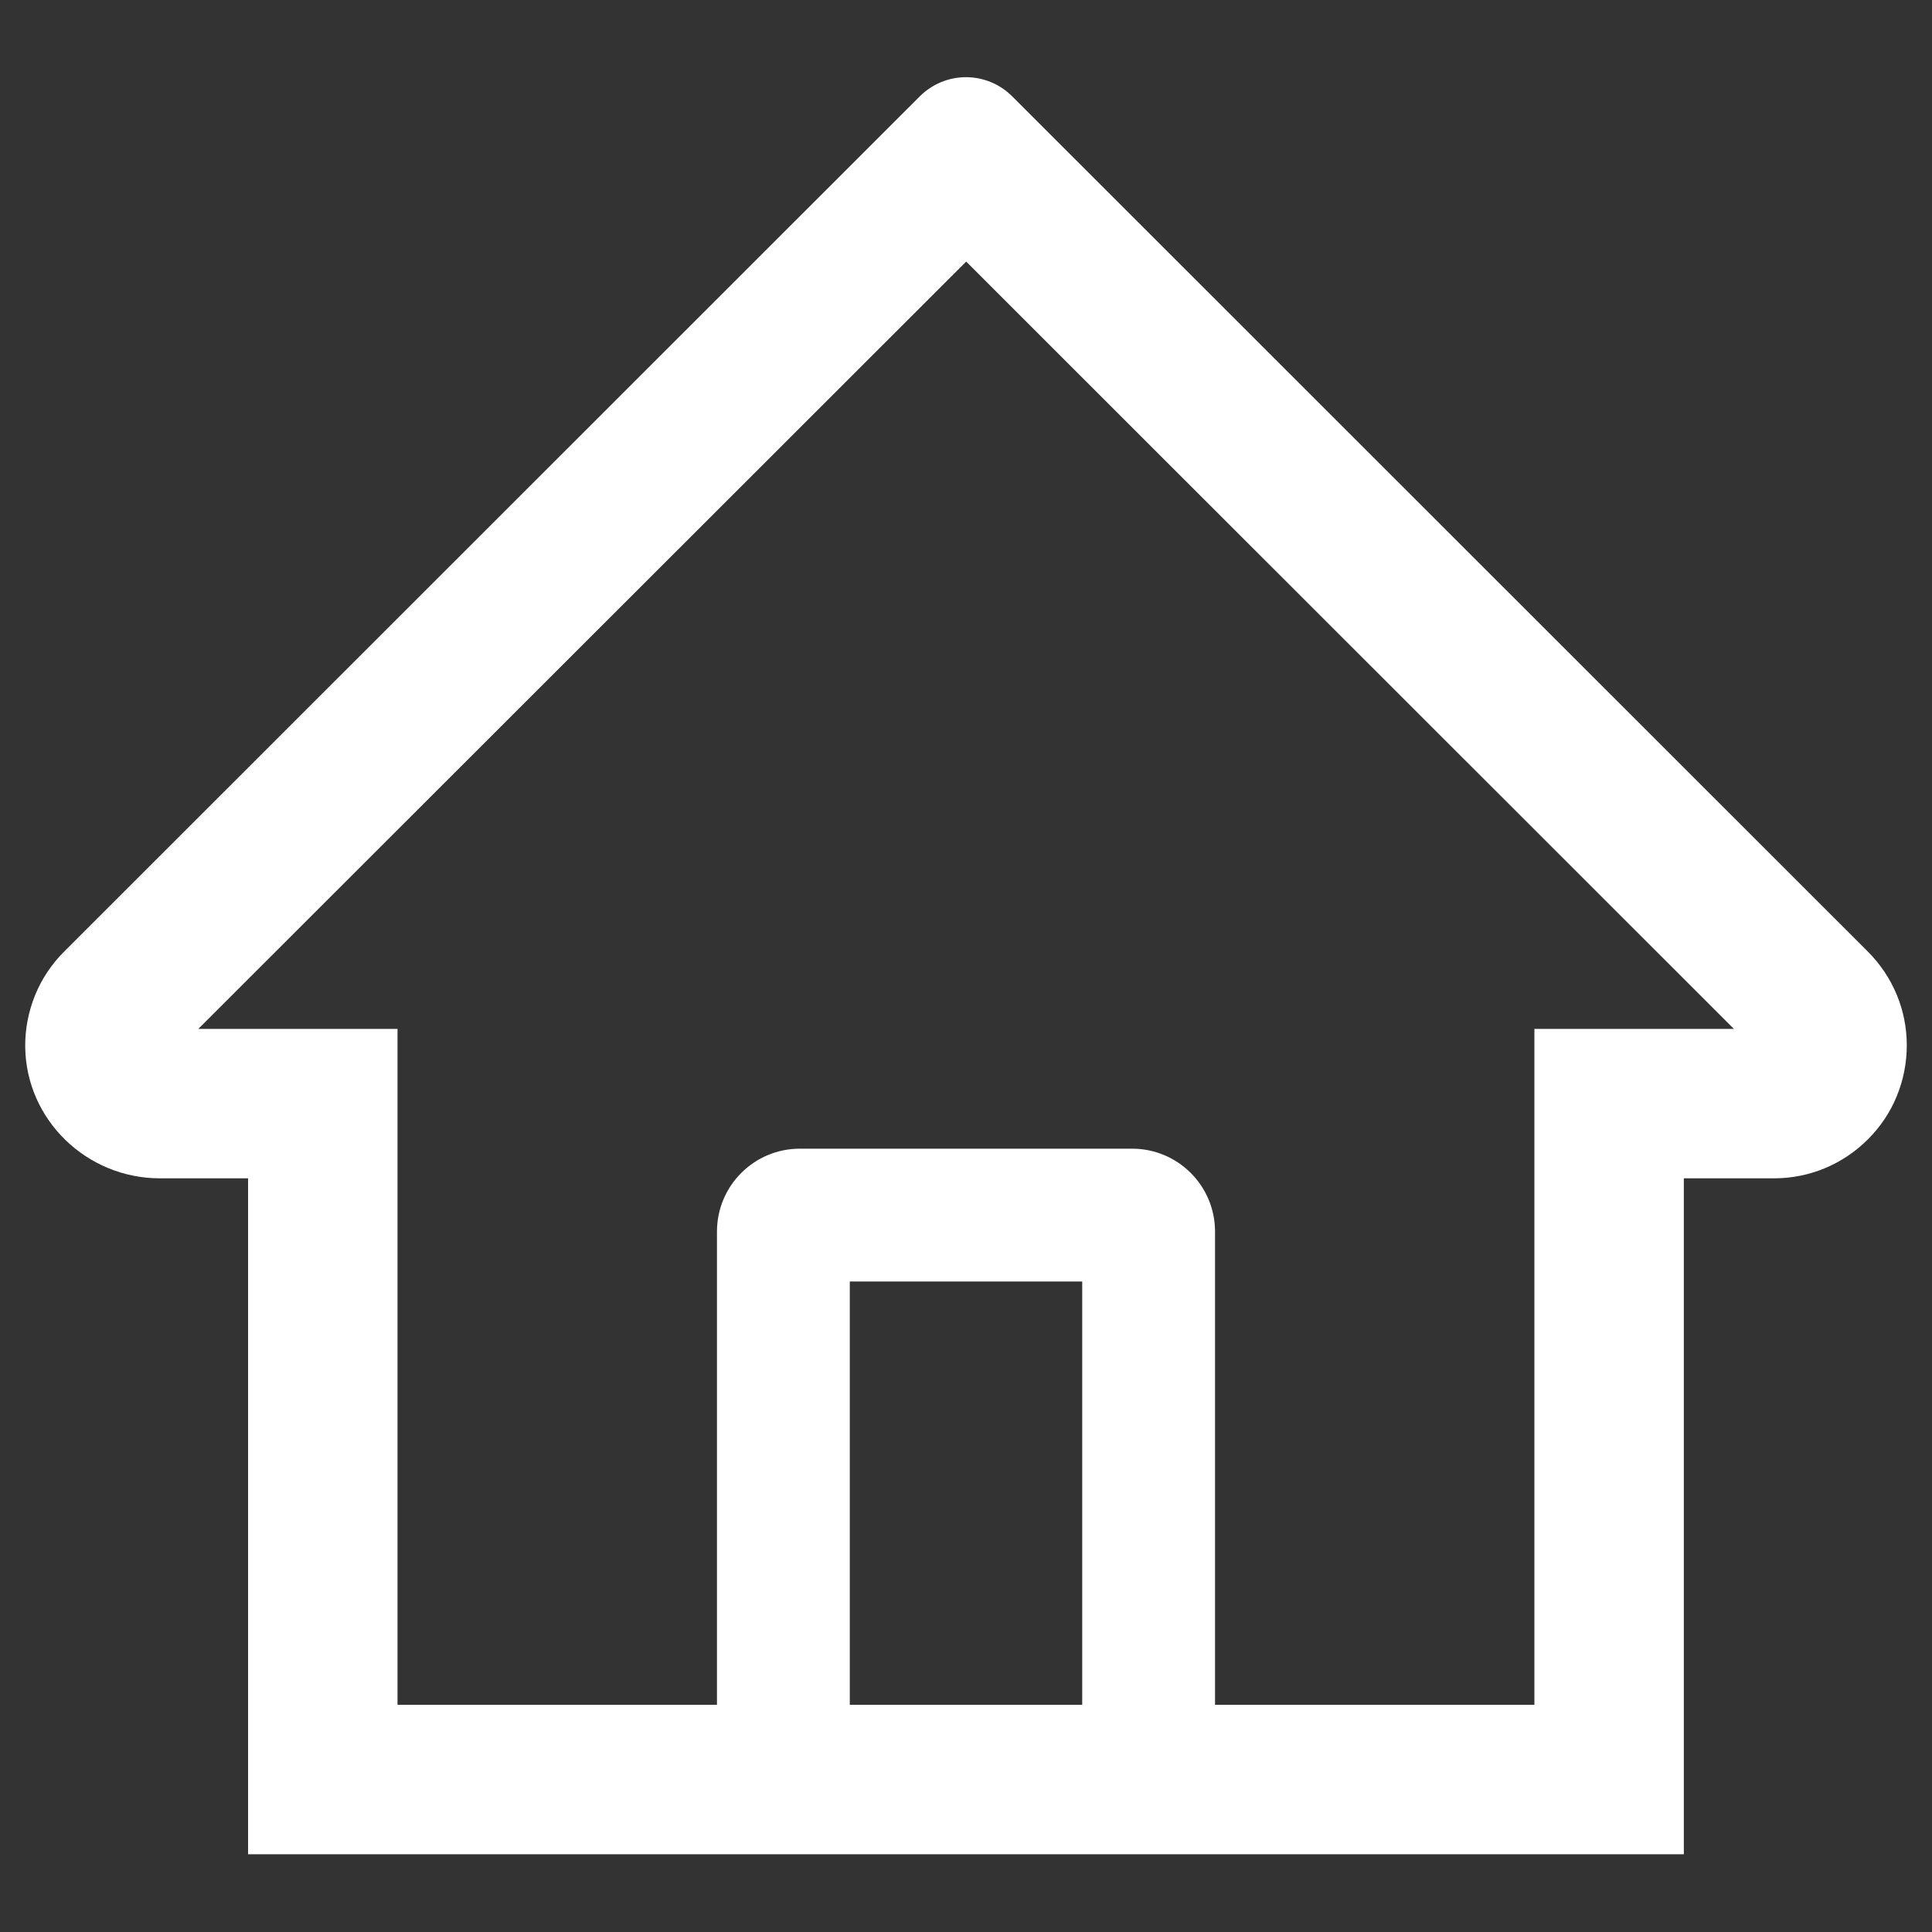 <svg width="20" height="20" viewBox="0 0 20 20" fill="none" xmlns="http://www.w3.org/2000/svg">
<rect x="0" y="0" width="20" height="20" fill="#333333" stroke="none"/>
<path d="M19.335 9.85L11.033 1.552L10.477 0.996C10.35 0.87 10.179 0.799 10 0.799C9.821 0.799 9.65 0.87 9.523 0.996L0.665 9.85C0.535 9.979 0.432 10.133 0.363 10.303C0.294 10.473 0.259 10.655 0.261 10.838C0.27 11.594 0.899 12.198 1.655 12.198H2.568V19.195H17.431V12.198H18.364C18.731 12.198 19.077 12.054 19.337 11.794C19.465 11.666 19.567 11.515 19.635 11.348C19.704 11.181 19.739 11.001 19.739 10.821C19.739 10.456 19.595 10.11 19.335 9.85ZM11.203 17.648H8.797V13.266H11.203V17.648ZM15.884 10.651V17.648H12.578V12.75C12.578 12.275 12.194 11.891 11.719 11.891H8.281C7.806 11.891 7.422 12.275 7.422 12.75V17.648H4.115V10.651H2.053L10.002 2.708L10.498 3.204L17.949 10.651H15.884Z" fill="white"/>
</svg>
